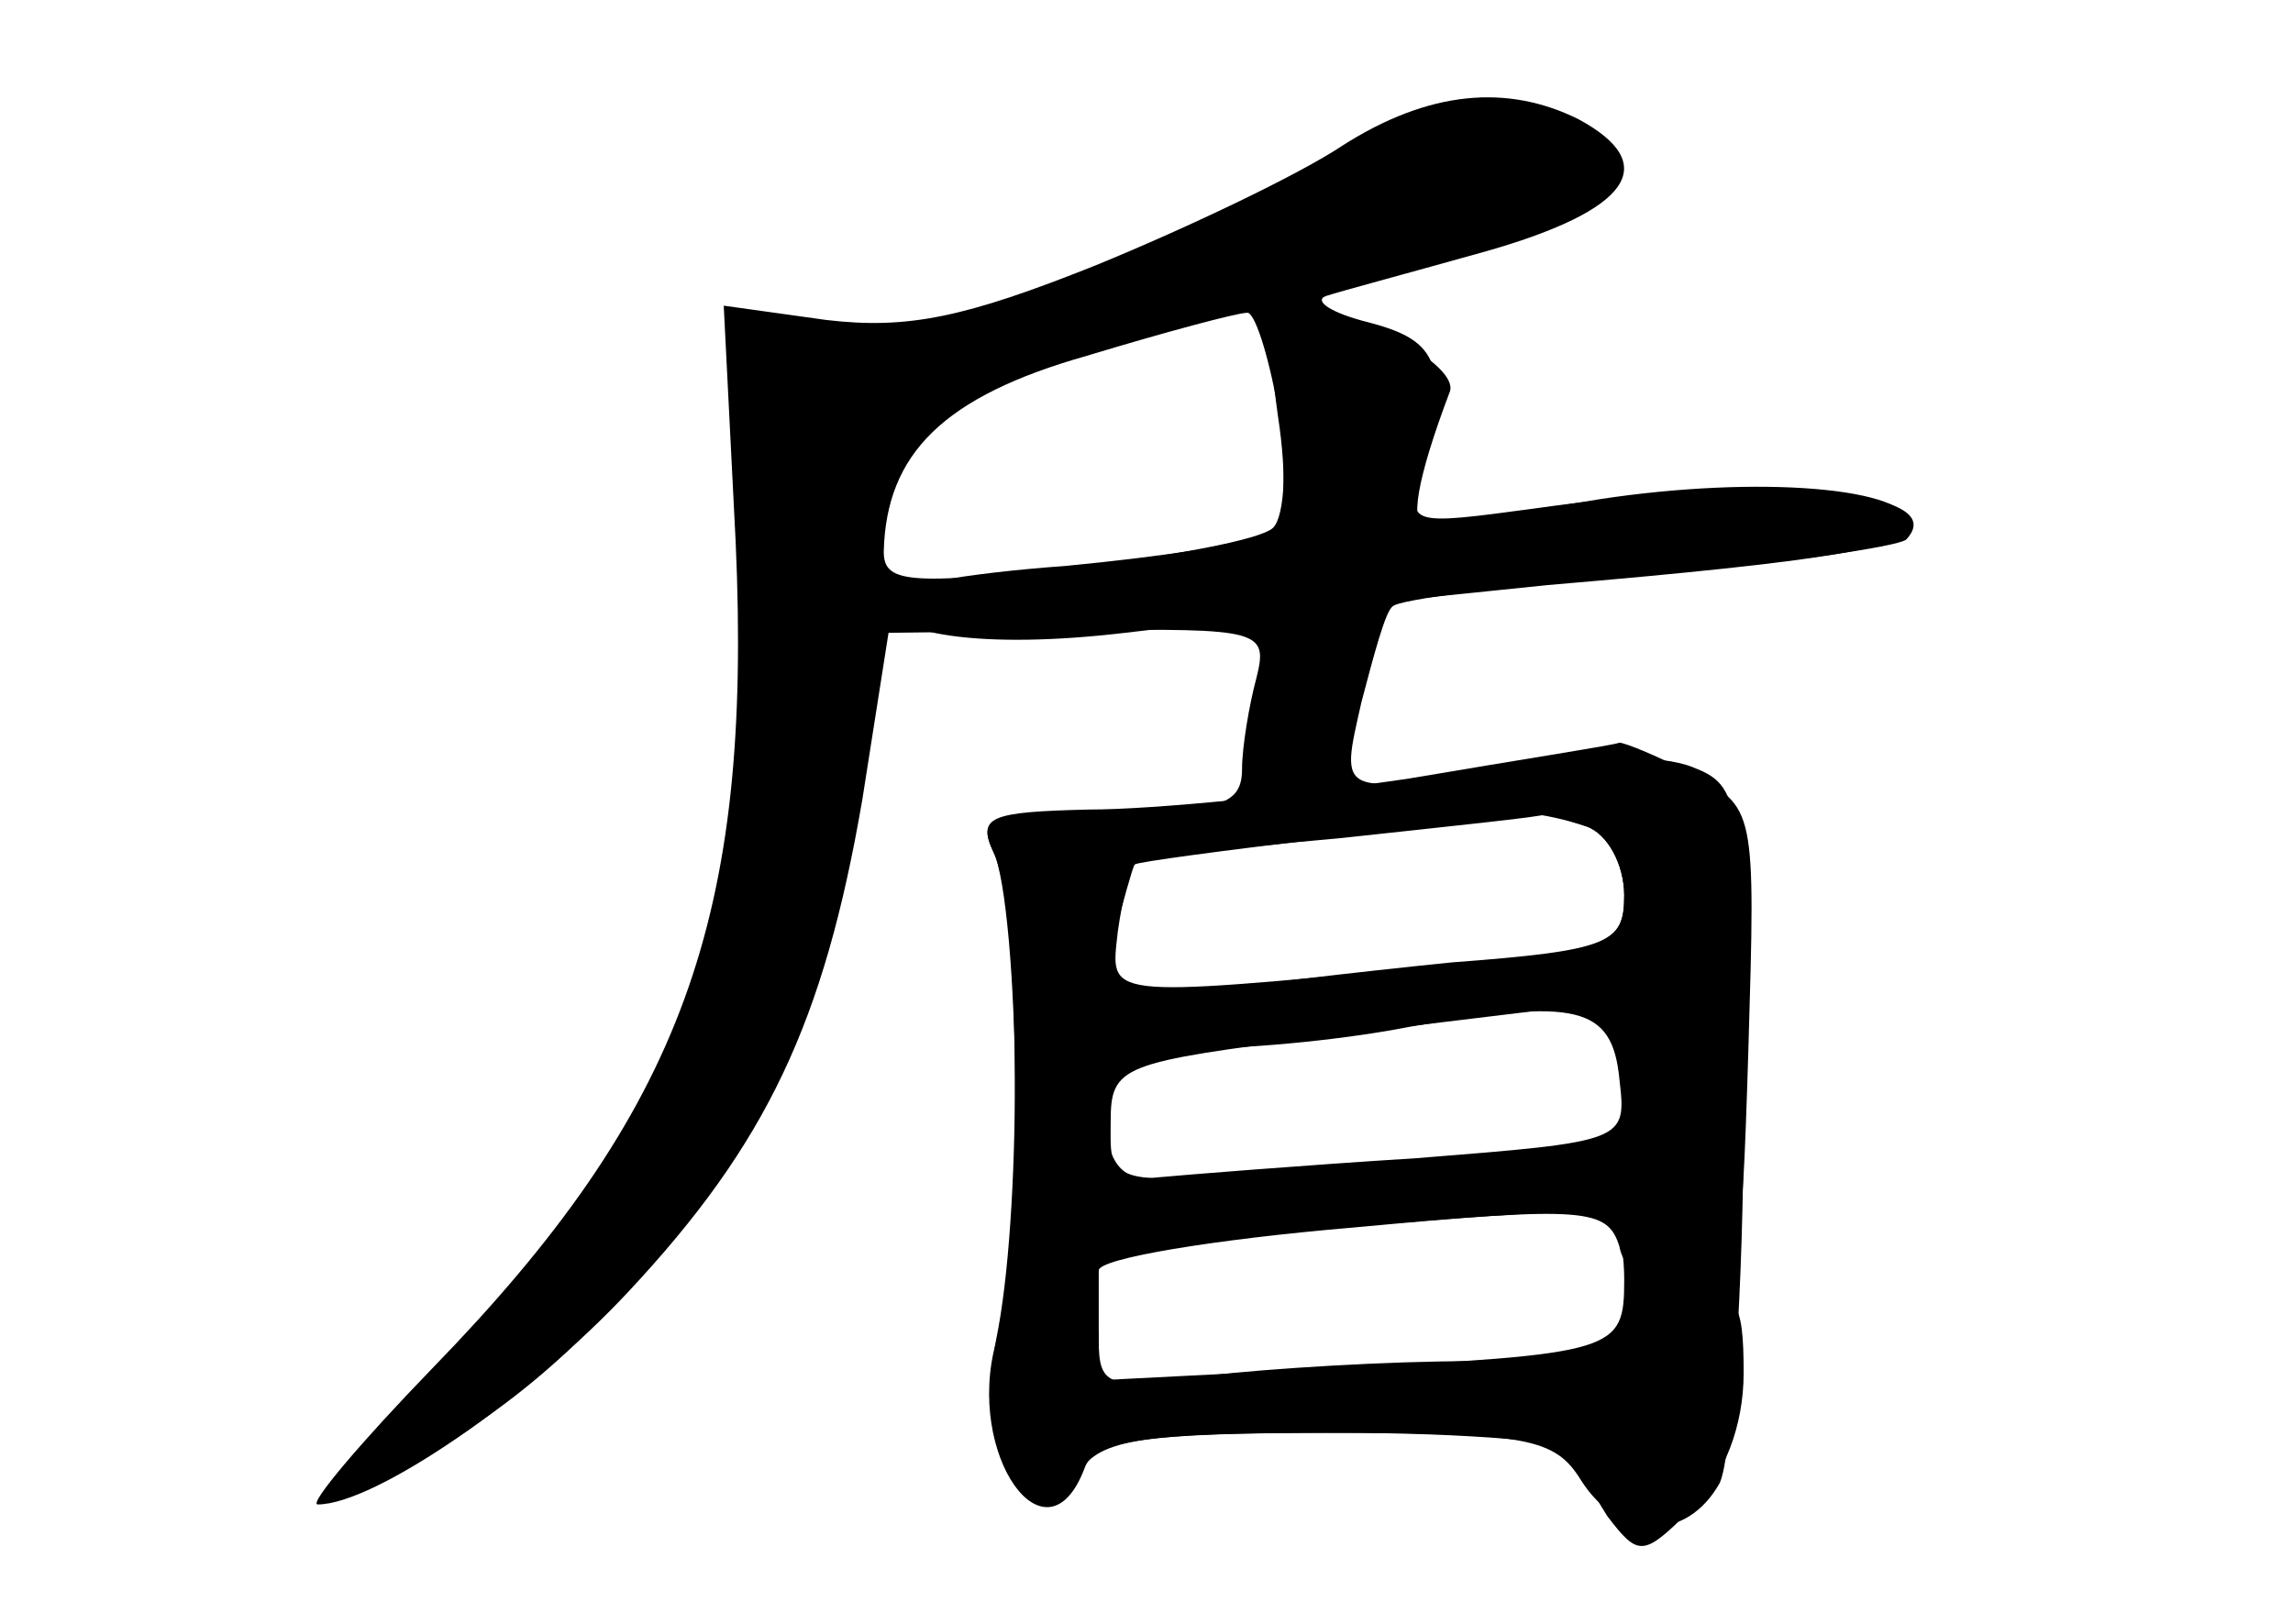 <?xml version="1.0" standalone="no"?>
<!DOCTYPE svg PUBLIC "-//W3C//DTD SVG 20010904//EN"
 "http://www.w3.org/TR/2001/REC-SVG-20010904/DTD/svg10.dtd">
<svg version="1.0" xmlns="http://www.w3.org/2000/svg"
 width="96pt" height="68pt" viewBox="0 0 96 68"
 preserveAspectRatio="xMidYMid meet">
<g transform="translate(0,68) scale(0.1,-0.1)" fill="#000000" stroke="none">
<g id="part-0" class="char-part">
  <path d="M562 619 c-18 -12 -64 -34 -103 -50 -55 -22 -79 -27 -113 -23 l-43 6
5 -99 c7 -157 -22 -238 -127 -346 -30 -31 -52 -57 -48 -57 24 0 89 45 130 89
58 62 82 113 98 206 l11 70 80 1 c76 1 79 0 74 -20 -3 -11 -6 -29 -6 -38 0
-15 -9 -18 -56 -18 -50 0 -55 -2 -48 -17 11 -22 12 -144 2 -199 -6 -30 -4 -46
7 -60 14 -18 16 -18 26 -2 8 15 25 18 104 18 84 0 96 -2 107 -20 16 -25 44
-26 58 -1 5 11 10 81 10 156 0 131 -1 136 -22 144 -13 5 -45 5 -73 0 -76 -12
-74 -13 -65 27 5 19 10 38 13 40 2 3 50 9 106 13 57 5 105 12 109 15 20 21
-58 27 -156 13 -52 -7 -53 -7 -47 15 4 13 7 25 7 28 0 22 -6 29 -29 35 -16 4
-23 9 -18 11 6 2 36 10 68 19 59 17 73 36 38 55 -30 15 -63 12 -99 -11z m-27
-110 c4 -22 3 -45 -2 -50 -5 -5 -43 -12 -86 -17 -67 -7 -77 -6 -77 7 1 41 25
65 85 82 33 10 63 18 67 18 3 1 9 -17 13 -40z m129 -175 c9 -3 16 -16 16 -29
0 -20 -6 -23 -72 -28 -40 -4 -90 -10 -111 -13 -38 -7 -38 -7 -31 22 4 16 8 30
9 32 2 2 40 7 86 11 46 5 85 9 86 10 1 0 8 -2 17 -5z m14 -106 c3 -26 3 -26
-85 -33 -48 -3 -97 -7 -108 -8 -15 -2 -21 5 -23 26 -3 26 -1 27 40 28 24 0 63
4 88 9 70 12 85 9 88 -22z m2 -84 c0 -30 -3 -31 -122 -37 l-98 -5 0 27 0 28
103 9 c56 5 105 8 110 6 4 -2 7 -14 7 -28z"/>
</g>
<g id="part-1" class="char-part">
  <path d="M515 592 c-74 -39 -100 -47 -150 -49 -52 -1 -60 -4 -57 -20 12 -76
13 -108 3 -172 -15 -98 -53 -175 -118 -238 -58 -57 -50 -71 14 -24 89 64 146
180 158 318 8 92 13 113 27 113 29 0 278 75 278 83 0 14 -32 36 -50 36 -8 -1
-55 -22 -105 -47z"/>
</g>
<g id="part-2" class="char-part">
  <path d="M535 506 c4 -26 3 -46 -3 -50 -6 -3 -44 -9 -86 -13 -42 -3 -76 -9
-76 -14 0 -15 42 -21 101 -14 l60 7 -6 -36 c-6 -32 -5 -36 14 -36 15 0 23 10
31 39 l10 39 68 7 c118 10 152 16 152 25 0 16 -64 21 -130 11 -36 -6 -69 -11
-73 -11 -7 0 -4 19 10 56 4 11 -38 34 -63 34 -12 0 -14 -8 -9 -44z"/>
</g>
<g id="part-3" class="char-part">
  <path d="M590 354 c-47 -7 -107 -13 -134 -13 -42 -1 -47 -3 -40 -18 5 -10 9
-55 9 -101 0 -71 2 -82 18 -82 9 0 17 4 17 8 0 5 48 13 107 18 97 9 106 8 111
-8 2 -11 14 -18 28 -18 22 0 23 3 26 101 3 101 3 101 -24 115 -15 8 -28 13
-30 13 -2 -1 -41 -7 -88 -15z m74 -20 c9 -3 16 -16 16 -29 0 -21 -6 -23 -82
-30 -138 -13 -133 -13 -130 15 2 14 5 26 7 28 1 1 38 6 81 11 44 5 82 9 86 10
3 0 13 -2 22 -5z m16 -103 l0 -29 -92 -8 c-128 -12 -123 -12 -123 16 0 24 4
25 90 36 50 6 98 12 108 13 12 1 17 -6 17 -28z"/>
</g>
<g id="part-4" class="char-part">
  <path d="M417 118 c-13 -47 21 -95 37 -53 4 12 26 15 106 15 55 0 100 -4 100
-8 0 -5 6 -16 13 -27 13 -17 15 -17 35 3 14 14 22 35 22 57 0 31 -3 35 -25 35
-16 0 -25 -6 -25 -15 0 -12 -14 -15 -64 -15 -35 0 -84 -3 -110 -6 -42 -6 -46
-5 -46 15 0 29 -36 28 -43 -1z"/>
</g>
</g>
</svg>